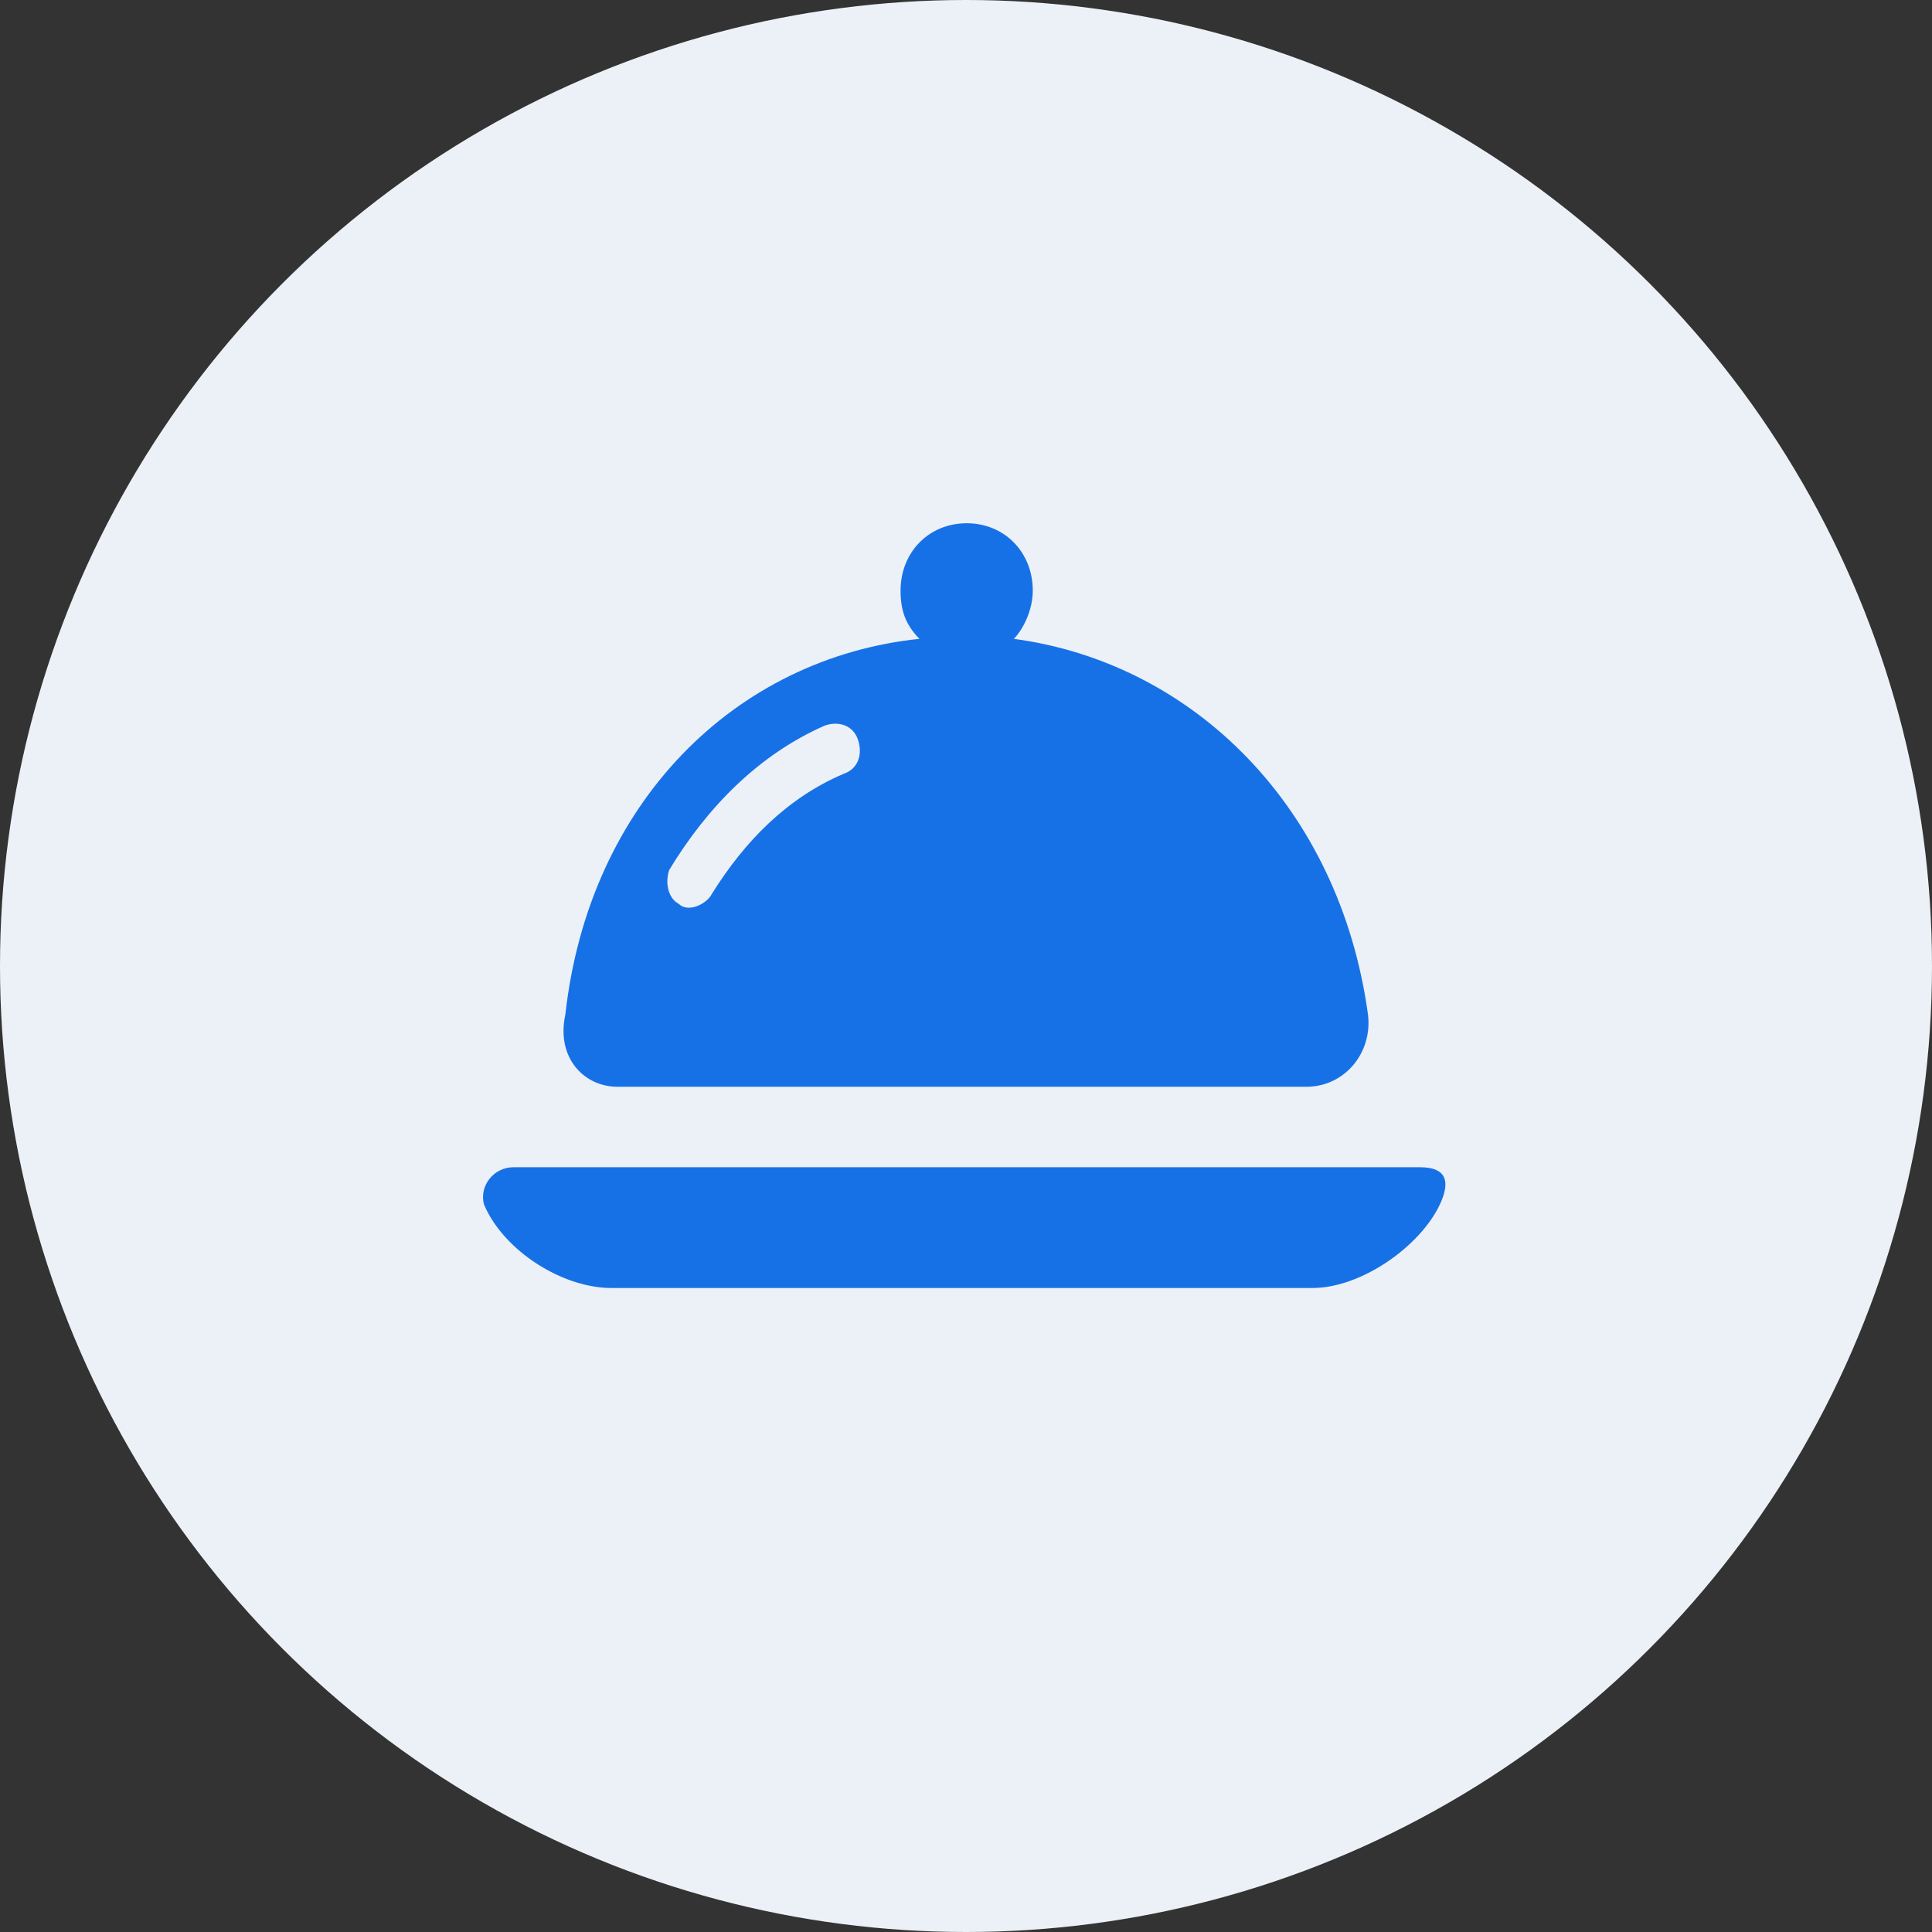<svg width="48" height="48" viewBox="0 0 48 48" fill="none" xmlns="http://www.w3.org/2000/svg">
<rect x="0" y="0" width="48" height="48" fill="#333333" stroke="none"/>
<circle cx="24" cy="24" r="24" fill="#ECF1F7"/>
<path fill-rule="evenodd" clip-rule="evenodd" d="M32.462 27H15.336C14.515 27 13.811 26.282 14.046 25.205C14.632 19.94 18.269 16.35 22.843 15.872C22.491 15.513 22.374 15.154 22.374 14.675C22.374 13.718 23.078 13 24.017 13C24.955 13 25.659 13.718 25.659 14.675C25.659 15.154 25.424 15.632 25.189 15.872C29.647 16.47 33.283 20.06 33.987 25.205C34.105 26.162 33.401 27 32.462 27ZM20.497 18.025C18.855 18.743 17.565 20.06 16.626 21.615C16.509 21.974 16.626 22.334 16.861 22.453C17.096 22.692 17.565 22.453 17.682 22.214C18.503 20.897 19.559 19.82 20.967 19.222C21.319 19.102 21.436 18.744 21.319 18.385C21.201 18.026 20.849 17.906 20.497 18.025ZM12.754 29H35.287C35.896 29 36.061 29.311 35.774 29.923C35.287 30.962 33.825 32 32.608 32H15.19C13.972 32 12.511 31.077 12.024 29.923C11.902 29.461 12.267 29 12.754 29Z" fill="#1771E6"/>
</svg>
